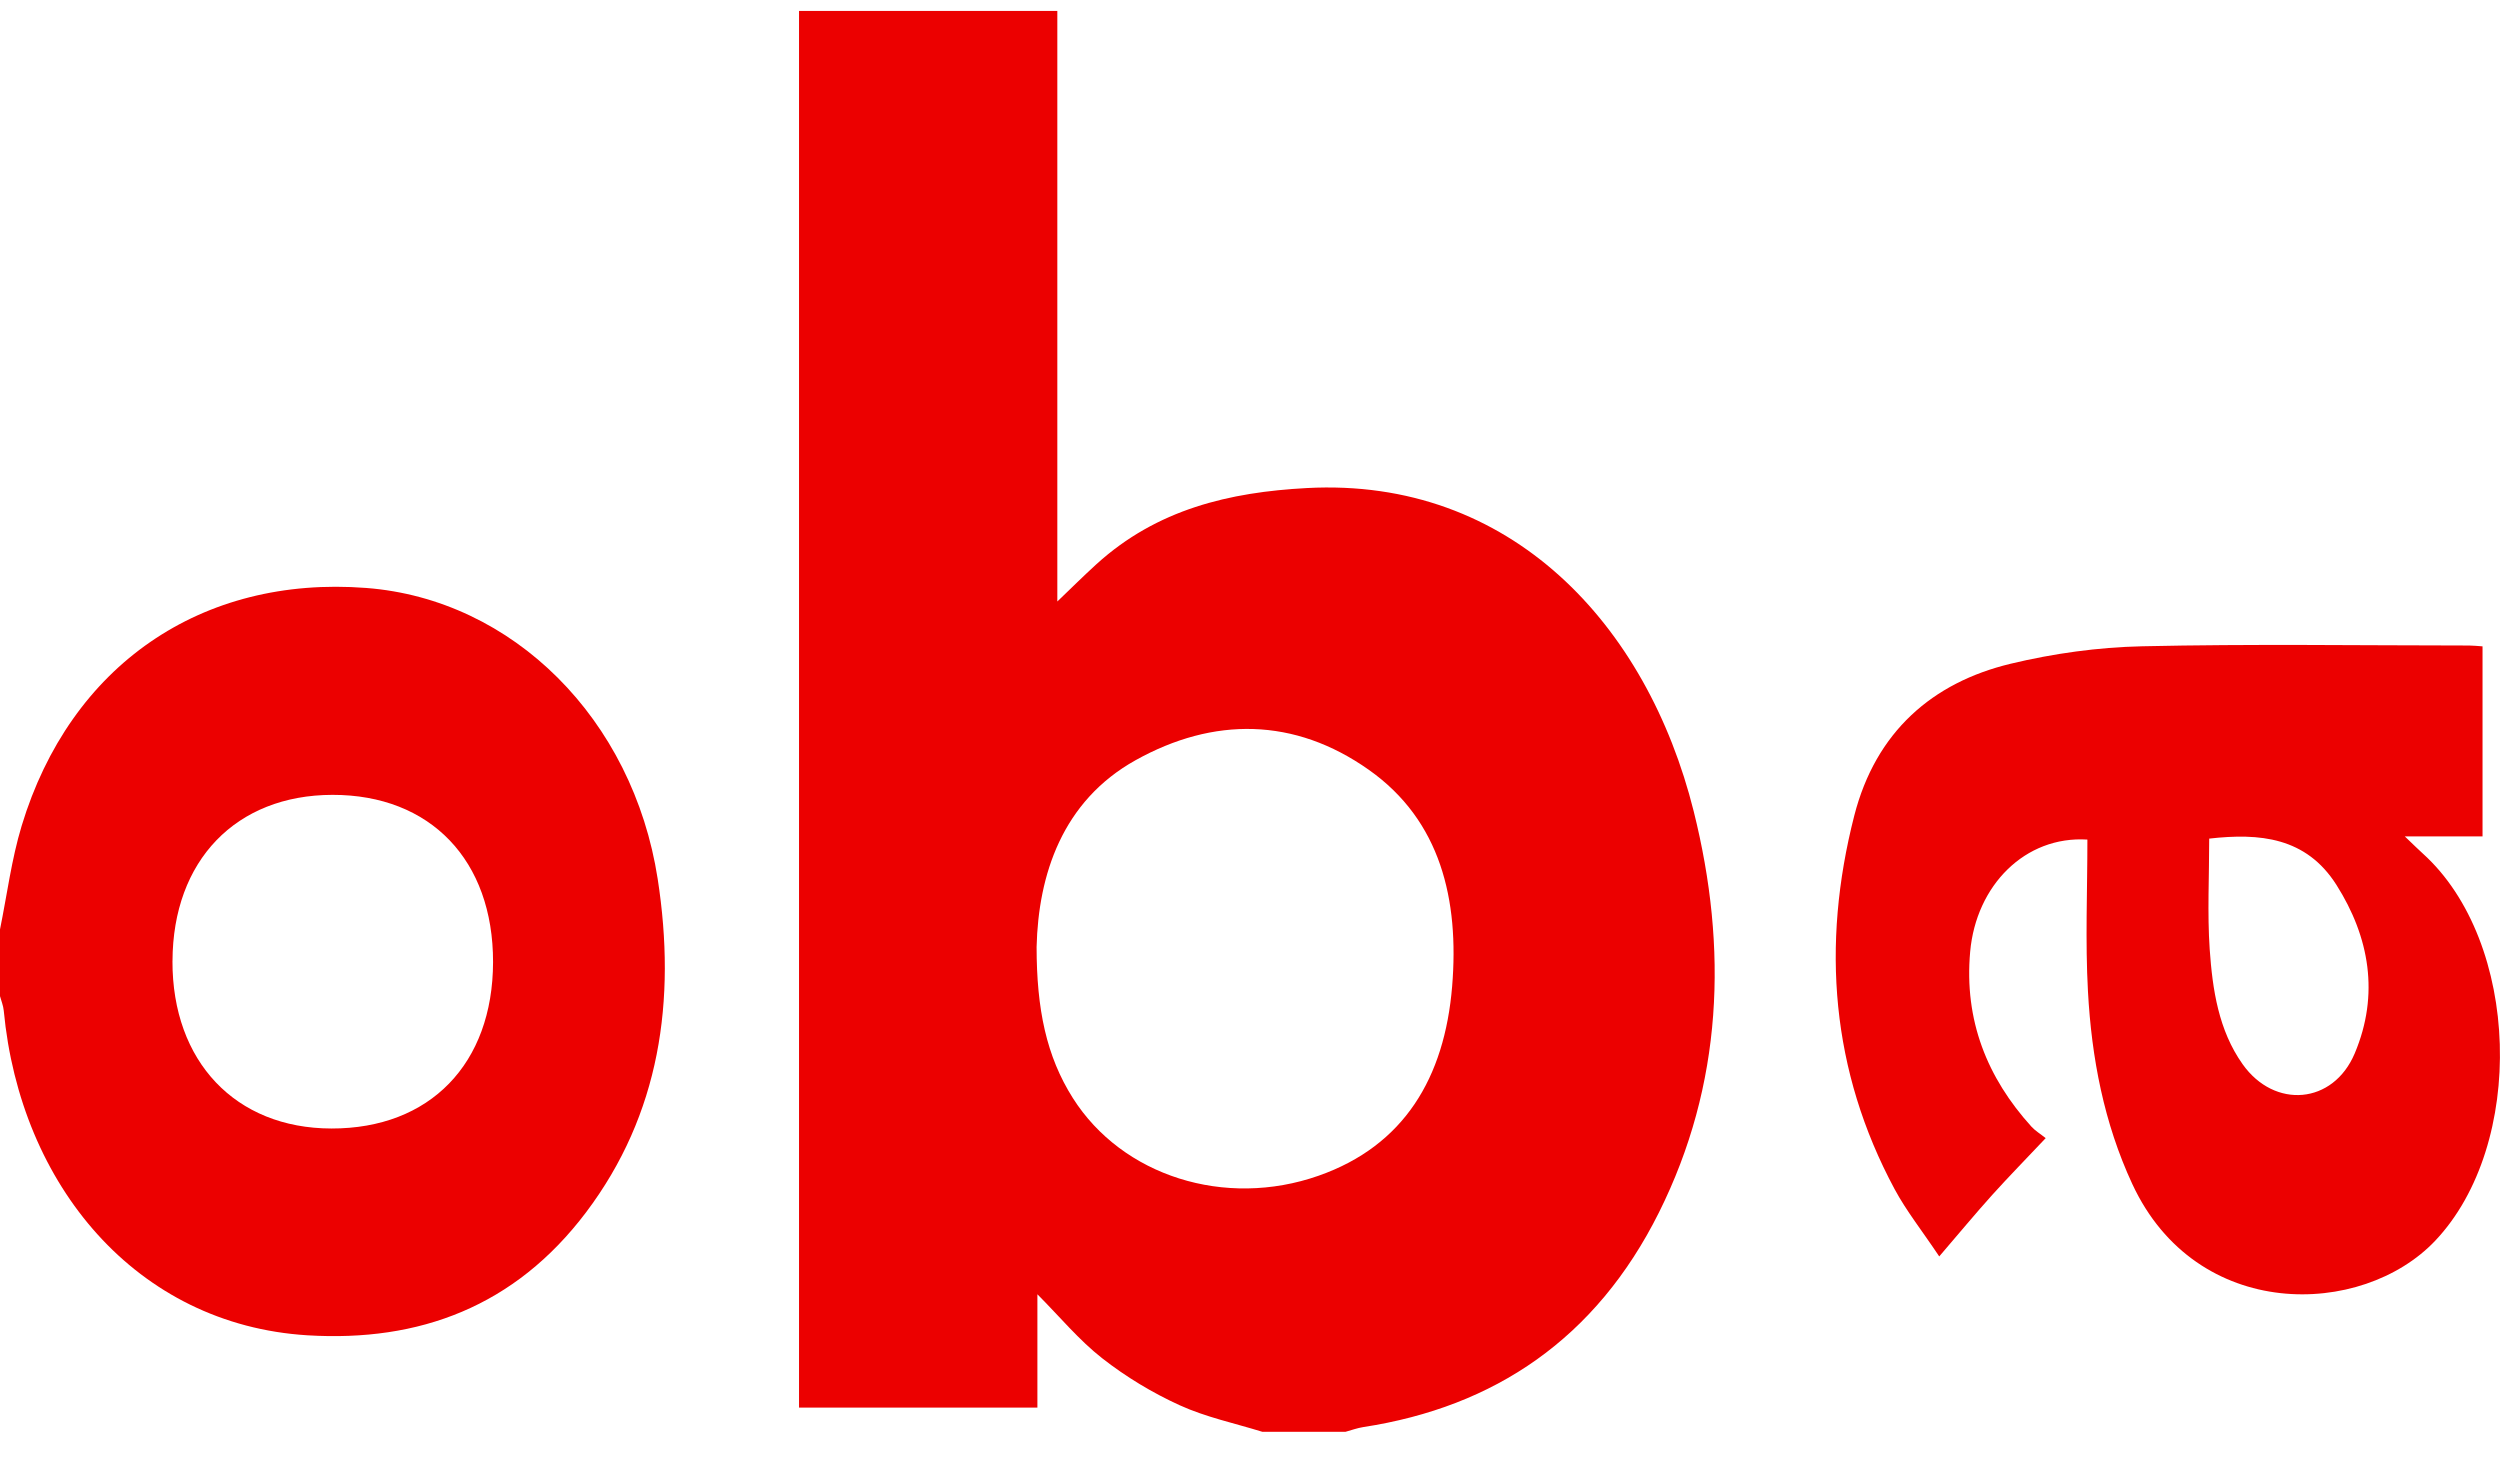 <svg viewBox="0 0 72 42" fill="none" xmlns="http://www.w3.org/2000/svg"><path d="M36.356 41.236C35.558 40.988 34.73 40.816 33.97 40.469C33.188 40.112 32.428 39.654 31.742 39.117C31.077 38.597 30.52 37.921 29.877 37.275V40.539H23.012V0.315H30.451V17.323C30.846 16.945 31.205 16.588 31.577 16.249C33.324 14.662 35.41 14.175 37.636 14.056C43.509 13.741 47.436 17.987 48.779 23.366C49.767 27.322 49.617 31.234 47.777 34.921C45.963 38.554 43.044 40.519 39.262 41.1C39.09 41.127 38.923 41.188 38.754 41.235H36.353L36.356 41.236ZM29.854 27.272C29.855 29.061 30.134 30.418 30.898 31.624C32.32 33.869 35.279 34.808 37.975 33.861C40.437 32.997 41.605 31.039 41.822 28.404C42.026 25.916 41.495 23.635 39.424 22.172C37.281 20.657 34.947 20.645 32.708 21.892C30.59 23.071 29.904 25.199 29.854 27.272Z" fill="#EC0000"></path><path d="M0 26.767C0.203 25.772 0.331 24.751 0.623 23.786C2.025 19.157 5.805 16.568 10.546 16.933C14.771 17.258 18.23 20.707 18.942 25.316C19.483 28.815 19.007 32.092 16.879 34.914C14.829 37.631 12.072 38.653 8.859 38.457C3.922 38.154 0.58 34.128 0.108 29.106C0.095 28.964 0.037 28.827 0 28.689C0 28.048 0 27.408 0 26.767ZM4.967 27.679C4.96 30.573 6.783 32.496 9.543 32.501C12.379 32.507 14.193 30.641 14.2 27.711C14.206 24.775 12.396 22.888 9.575 22.892C6.794 22.896 4.976 24.785 4.968 27.679H4.967Z" fill="#EC0000"></path><path d="M60.117 24.18C58.321 24.067 56.911 25.503 56.741 27.408C56.563 29.387 57.232 31.041 58.504 32.446C58.613 32.566 58.756 32.651 58.916 32.778C58.355 33.373 57.854 33.884 57.374 34.416C56.89 34.954 56.426 35.514 55.85 36.185C55.354 35.442 54.904 34.878 54.564 34.246C52.737 30.845 52.449 27.223 53.402 23.495C54.022 21.07 55.659 19.657 57.901 19.117C59.139 18.819 60.425 18.641 61.693 18.613C64.831 18.542 67.971 18.59 71.111 18.591C71.227 18.591 71.343 18.605 71.497 18.615V24.089H69.259C69.528 24.346 69.649 24.467 69.775 24.58C72.593 27.122 72.755 32.967 70.133 35.734C68.027 37.956 63.256 38.078 61.409 34.097C60.595 32.343 60.237 30.471 60.133 28.549C60.054 27.108 60.117 25.659 60.117 24.179V24.18ZM63.625 24.152C63.625 25.253 63.569 26.3 63.639 27.336C63.72 28.504 63.895 29.674 64.588 30.65C65.506 31.945 67.195 31.809 67.816 30.338C68.532 28.641 68.24 26.988 67.292 25.489C66.416 24.105 65.072 23.988 63.625 24.152Z" fill="#EC0000"></path></svg>